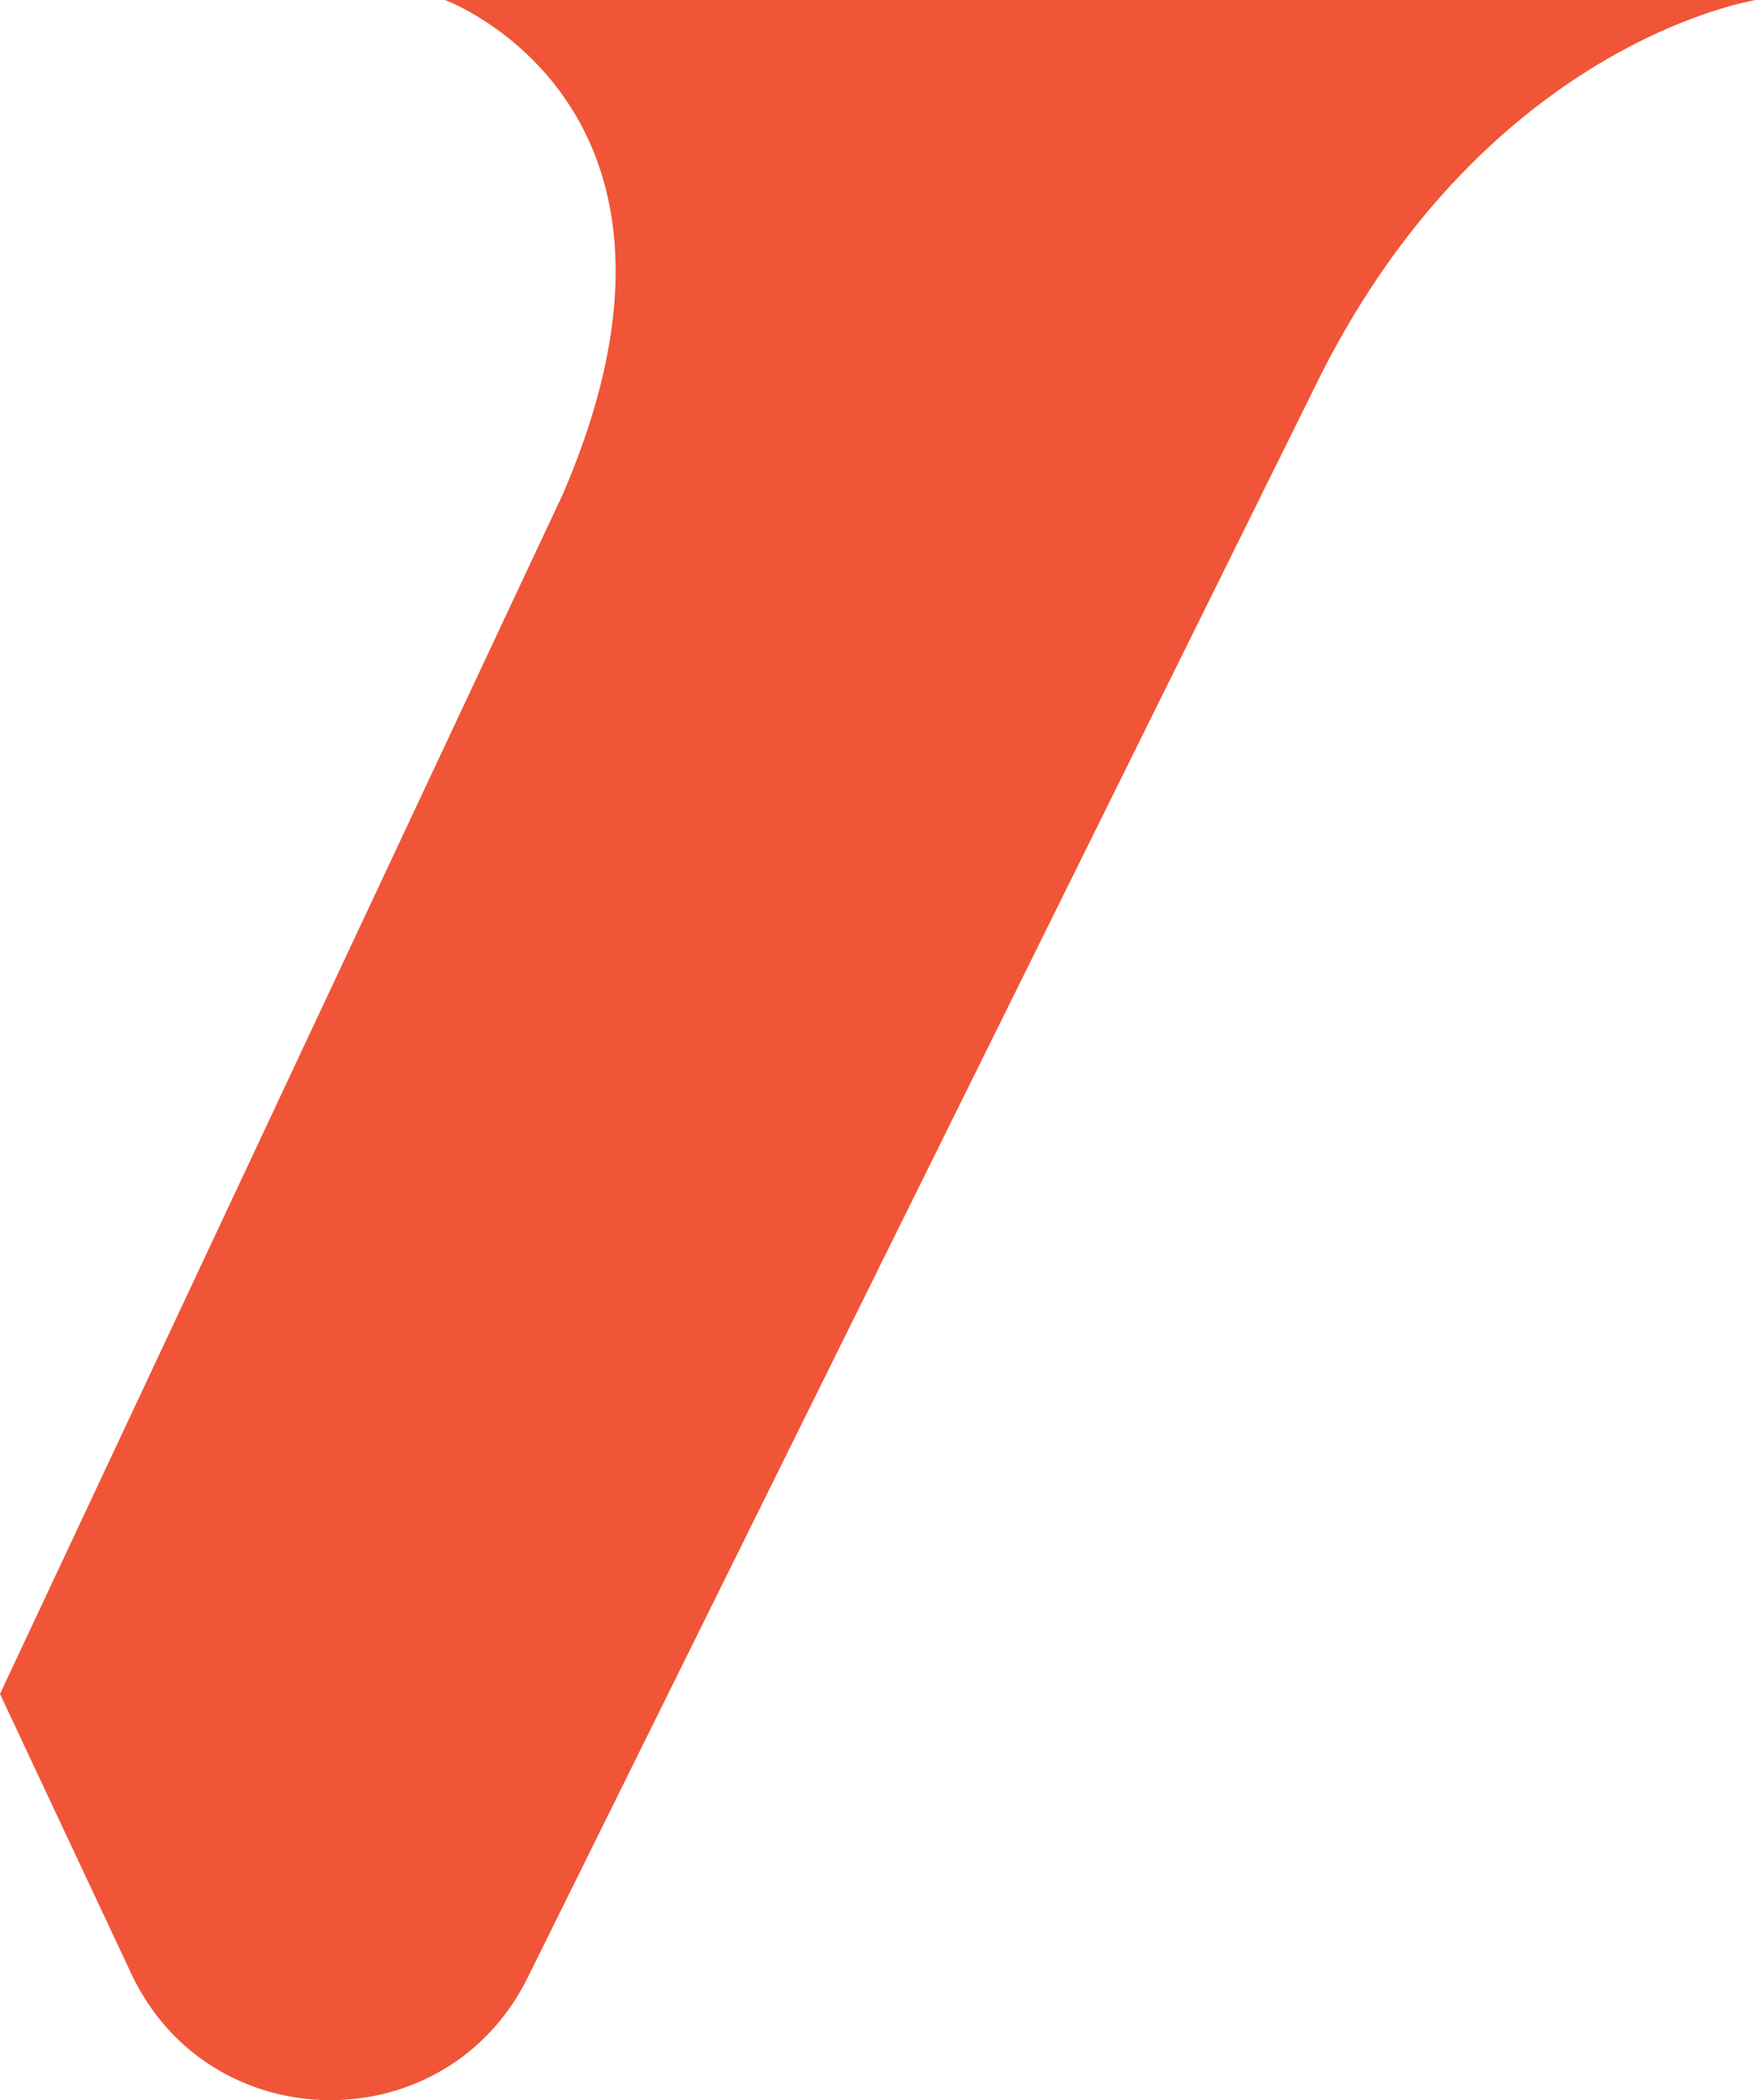 <svg version="1.1" id="图层_1" x="0px" y="0px" width="83.432px" height="99.727px" viewBox="0 0 83.432 99.727" enable-background="new 0 0 83.432 99.727" xml:space="preserve" xmlns="http://www.w3.org/2000/svg" xmlns:xlink="http://www.w3.org/1999/xlink" xmlns:xml="http://www.w3.org/XML/1998/namespace">
  <path fill="#F05538" d="M0,80.436l6.236,13.28c3.721,7.923,14.949,8.039,18.833,0.195l37.276-75.28C70.344,2.004,83.432,0,83.432,0
	H21.146c0,0,13.571,5.003,5.59,23.477L0,80.436z" class="color c1"/>
</svg>